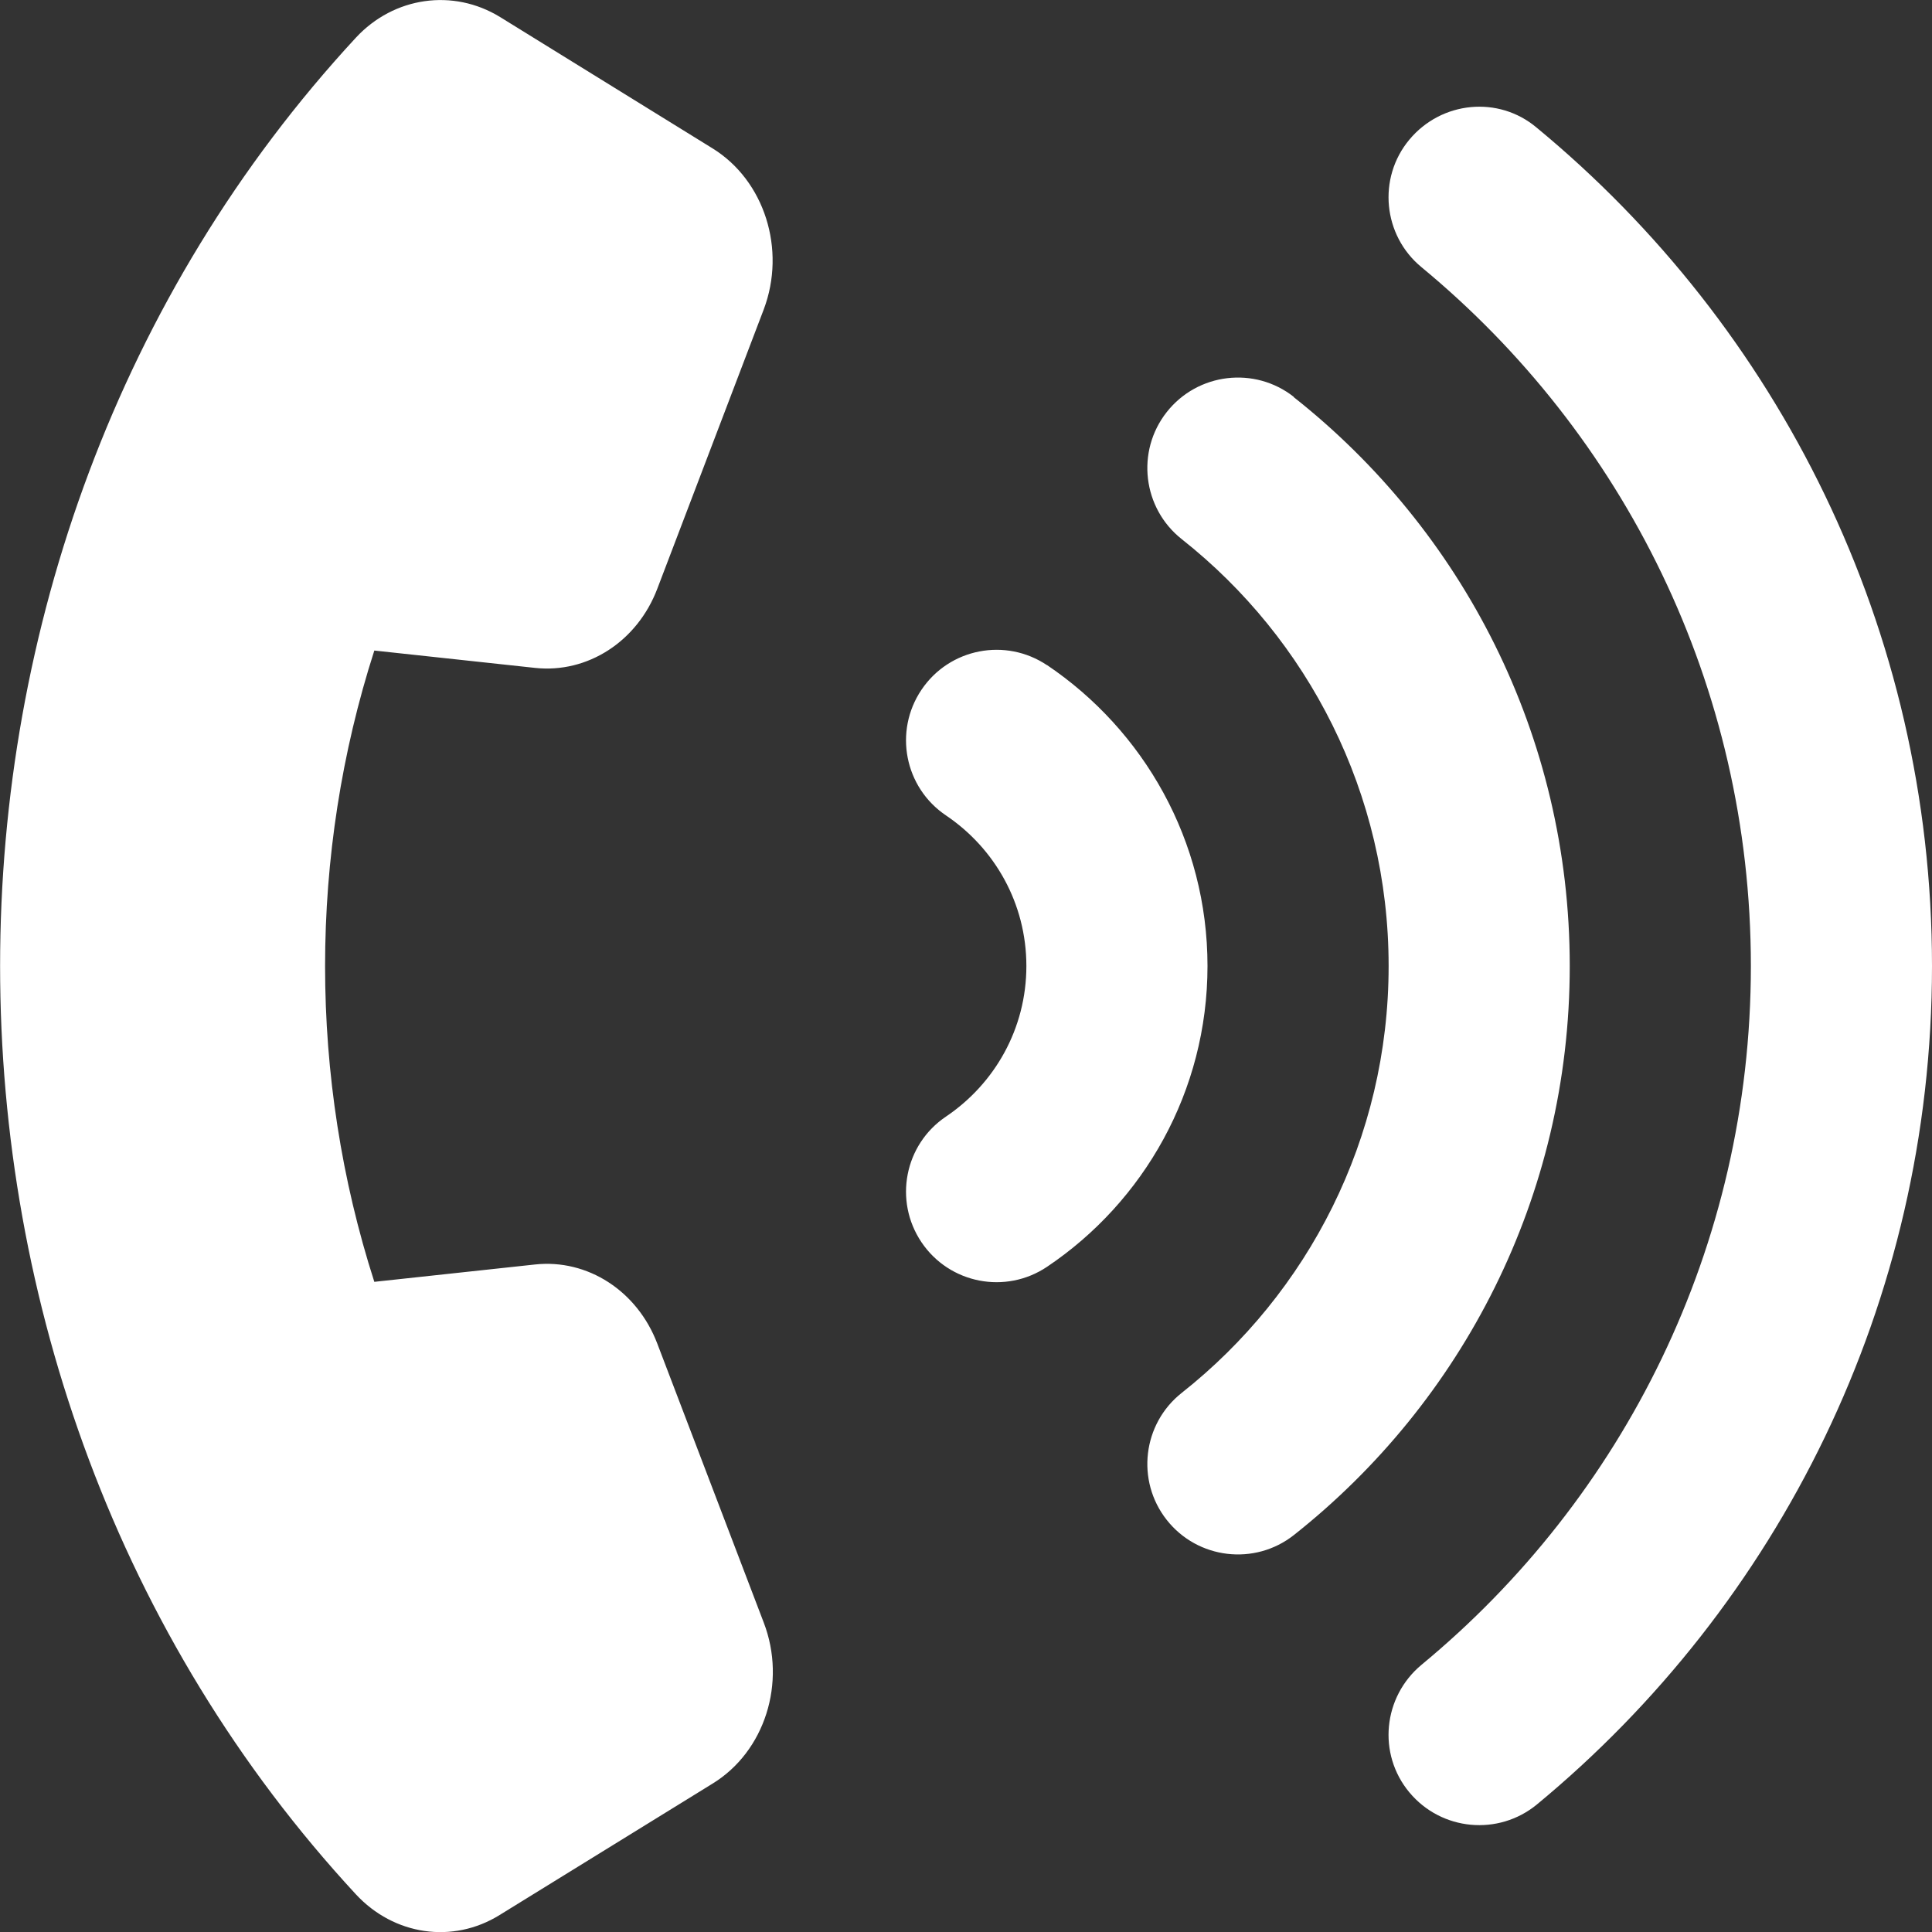 <svg version="1.1" id="Capa_1" xmlns="http://www.w3.org/2000/svg" xmlns:xlink="http://www.w3.org/1999/xlink" x="0px" y="0px"
	 viewBox="0 0 512 512" style="enable-background:new 0 0 512 512;" xml:space="preserve">
<rect x="0" y="0" width="512" height="512" fill="#333333" stroke="none"/>
<style type="text/css">
	.st0{fill:#FFFFFF;}
</style>
<path class="st0" d="M188.8,39.3c13.8,8.5,19.6,26.8,13.6,42.7l-28.2,74c-5.3,14-18.5,22.5-32.4,21l-42.6-4.6
	c-17.4,54.1-17.4,113.2,0,167.3l42.6-4.6c13.9-1.5,27.1,7,32.4,21l28.2,73.9c6.1,15.9,0.3,34.2-13.6,42.7l-56.4,34.8
	c-12.4,7.7-28,5.4-38.1-5.5c-125.7-135.9-125.7-356.1,0-492c10.1-10.9,25.8-13.1,38.2-5.5L188.8,39.3L188.8,39.3z M407.2,33.8
	C471.2,86.6,512,166.6,512,256s-40.8,169.4-104.7,222.2c-10.2,8.4-25.3,7-33.8-3.2s-7-25.3,3.2-33.8C430.1,397.1,464,330.5,464,256
	s-33.9-141.1-87.3-185.2c-10.2-8.4-11.7-23.6-3.2-33.8S397.1,25.3,407.2,33.8L407.2,33.8z M342.8,105.2
	C387.4,140.4,416,194.8,416,256s-28.6,115.6-73.1,150.8c-10.4,8.2-25.5,6.4-33.7-4s-6.4-25.5,4-33.7C346.6,342.7,368,301.8,368,256
	s-21.4-86.7-54.8-113.1c-10.4-8.2-12.2-23.3-4-33.7s23.3-12.2,33.7-4H342.8z M277.4,176.2c25.7,17.3,42.6,46.6,42.6,79.8
	s-16.9,62.5-42.5,79.7c-11,7.4-25.9,4.5-33.3-6.5s-4.5-25.9,6.5-33.3c12.9-8.7,21.3-23.3,21.3-39.9s-8.4-31.2-21.3-39.9
	c-11-7.4-13.9-22.3-6.5-33.3s22.3-13.9,33.3-6.5L277.4,176.2z"/>
</svg>
